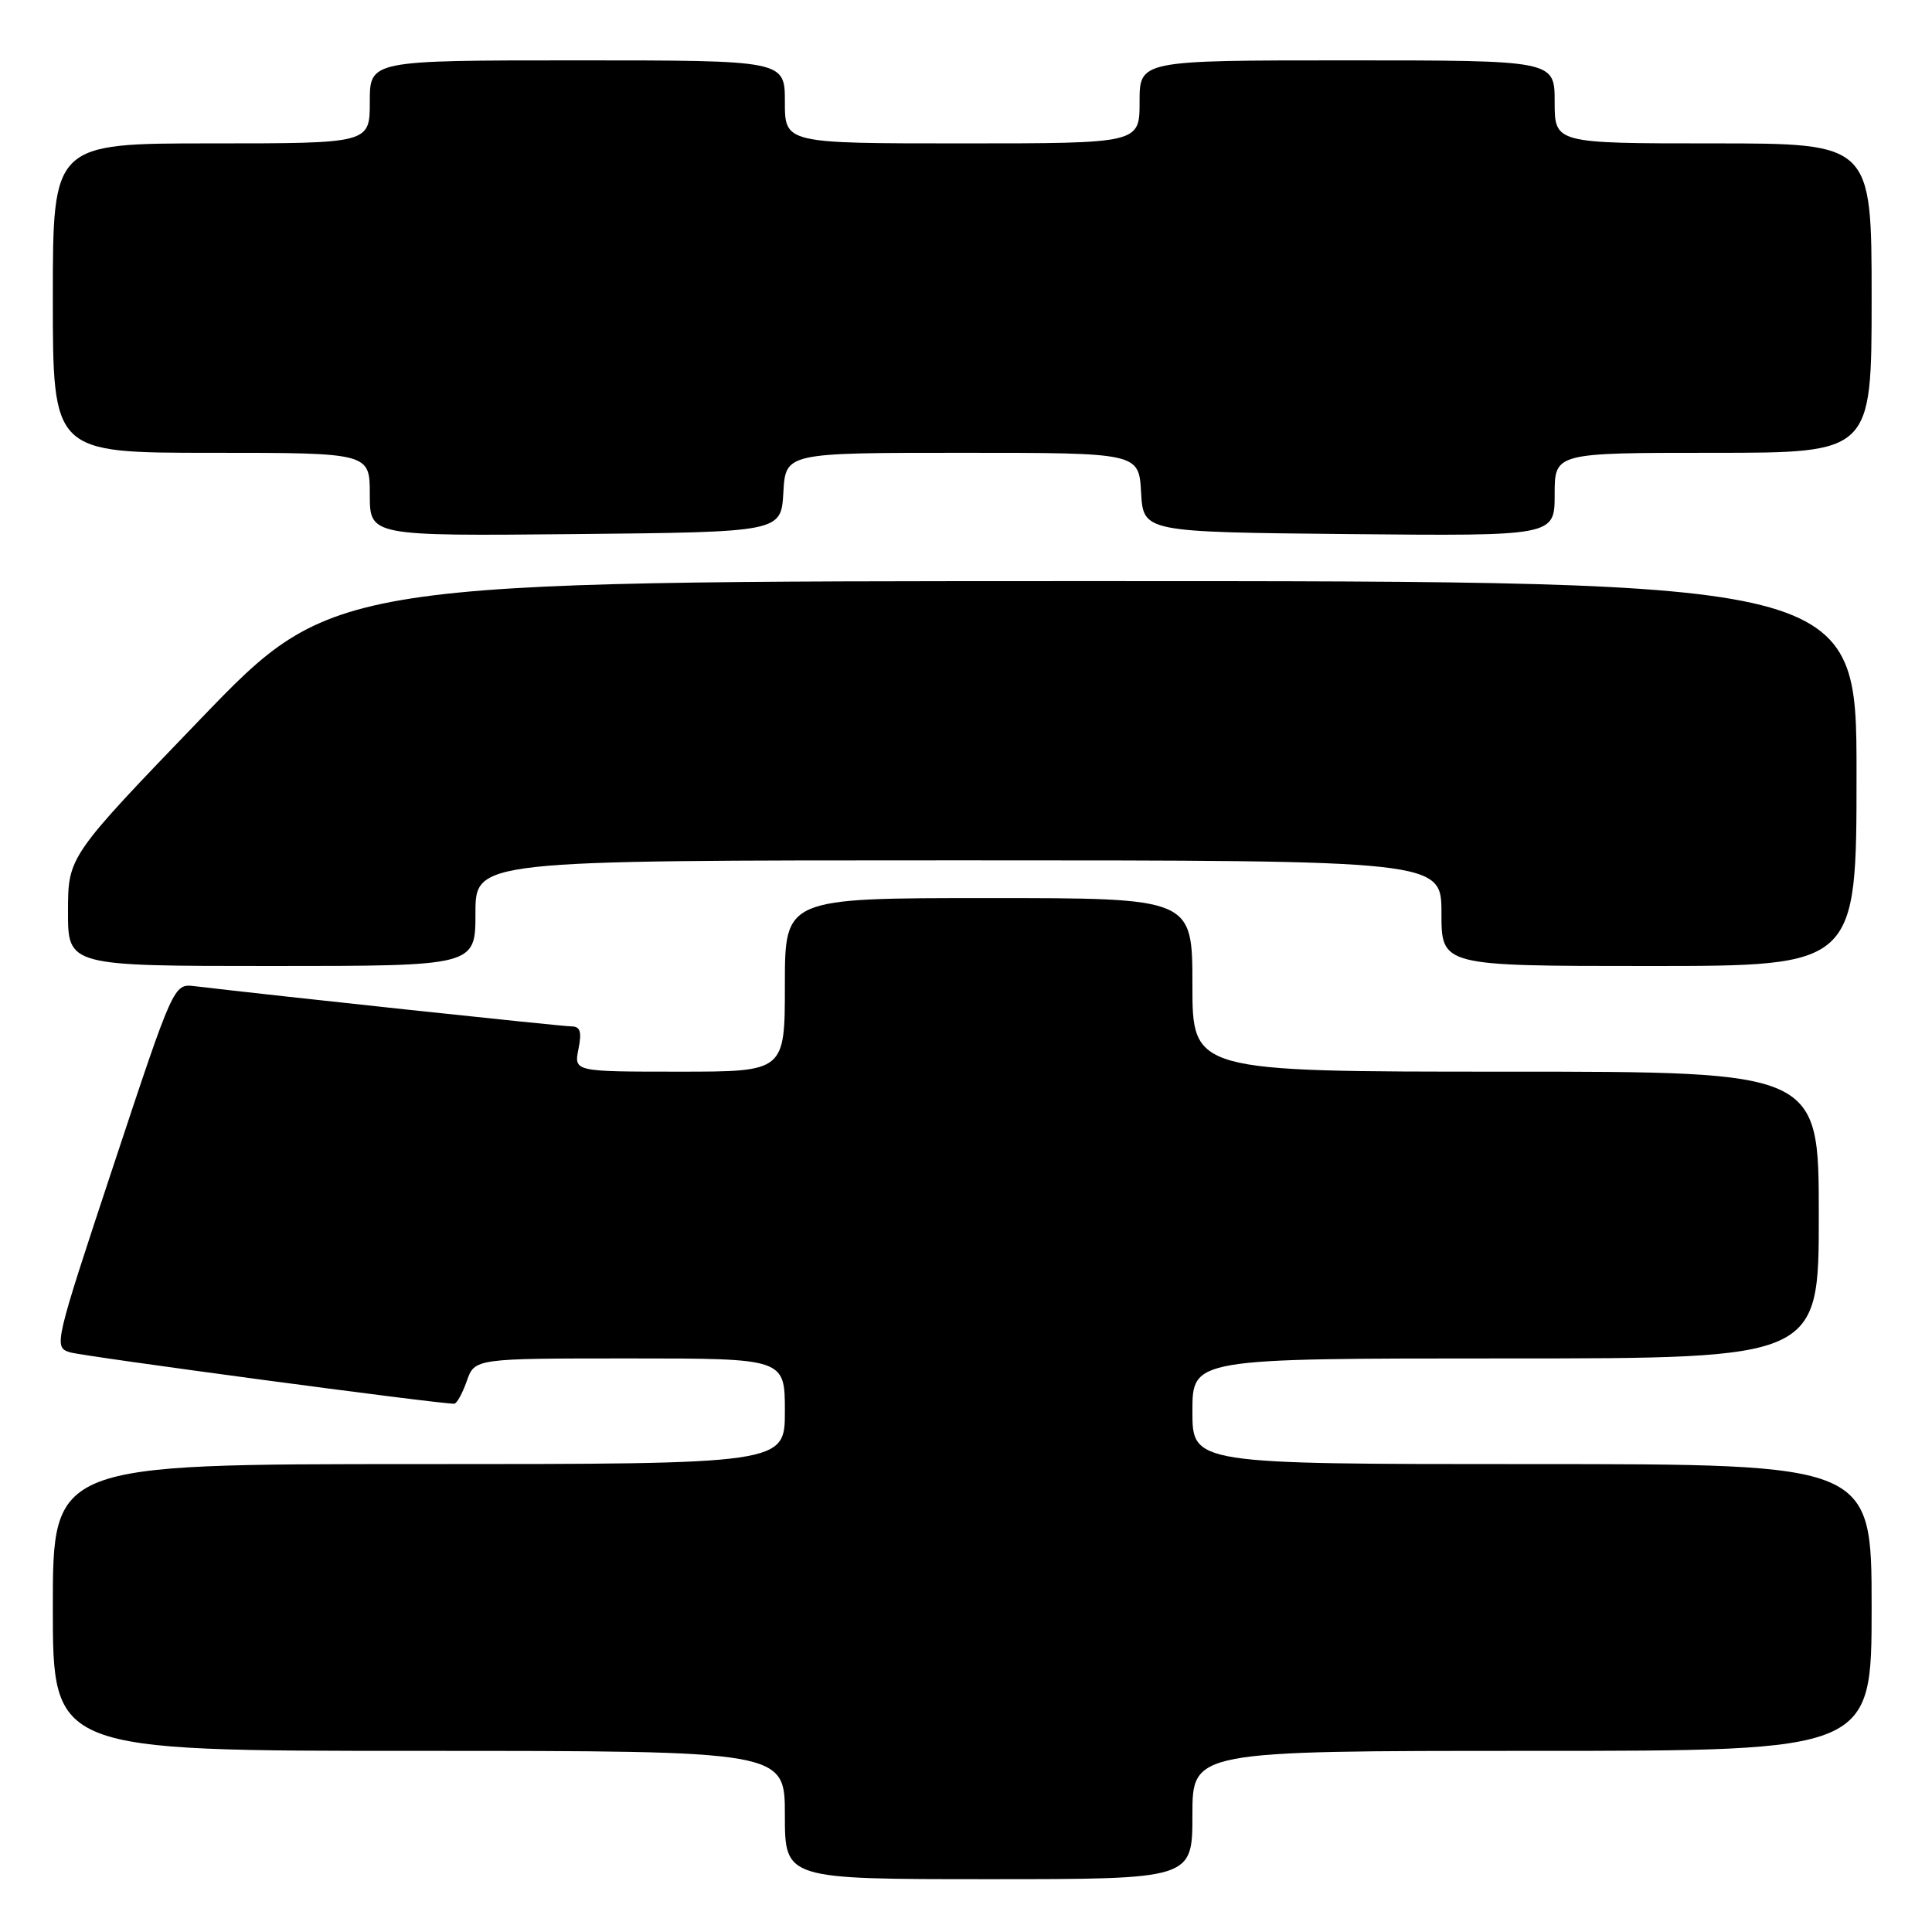 <?xml version="1.0" encoding="UTF-8" standalone="no"?>
<!DOCTYPE svg PUBLIC "-//W3C//DTD SVG 1.1//EN" "http://www.w3.org/Graphics/SVG/1.1/DTD/svg11.dtd" >
<svg xmlns="http://www.w3.org/2000/svg" xmlns:xlink="http://www.w3.org/1999/xlink" version="1.1" viewBox="0 0 256 256">
 <g >
 <path fill="currentColor"
d=" M 158.00 240.50 C 158.00 232.00 158.00 232.00 203.00 232.00 C 248.00 232.00 248.00 232.00 248.00 213.00 C 248.00 194.00 248.00 194.00 203.00 194.00 C 158.00 194.00 158.00 194.00 158.00 187.00 C 158.00 180.00 158.00 180.00 199.50 180.00 C 241.00 180.00 241.00 180.00 241.00 161.00 C 241.00 142.00 241.00 142.00 199.50 142.00 C 158.00 142.00 158.00 142.00 158.00 130.50 C 158.00 119.00 158.00 119.00 131.00 119.00 C 104.00 119.00 104.00 119.00 104.00 130.50 C 104.00 142.00 104.00 142.00 90.03 142.00 C 76.05 142.00 76.05 142.00 76.65 139.00 C 77.11 136.69 76.89 136.00 75.69 136.00 C 74.43 136.00 36.77 131.98 25.76 130.67 C 23.02 130.35 23.00 130.39 15.04 154.42 C 7.16 178.21 7.09 178.51 9.28 179.19 C 11.06 179.73 57.85 186.00 60.18 186.00 C 60.52 186.00 61.27 184.65 61.85 183.00 C 62.90 180.00 62.90 180.00 83.45 180.00 C 104.00 180.00 104.00 180.00 104.00 187.00 C 104.00 194.00 104.00 194.00 55.50 194.00 C 7.00 194.00 7.00 194.00 7.00 213.00 C 7.00 232.00 7.00 232.00 55.50 232.00 C 104.00 232.00 104.00 232.00 104.00 240.50 C 104.00 249.00 104.00 249.00 131.00 249.00 C 158.00 249.00 158.00 249.00 158.00 240.50 Z  M 63.00 121.00 C 63.00 114.00 63.00 114.00 127.00 114.00 C 191.00 114.00 191.00 114.00 191.00 121.00 C 191.00 128.00 191.00 128.00 218.50 128.00 C 246.00 128.00 246.00 128.00 246.00 102.50 C 246.00 77.00 246.00 77.00 145.08 77.00 C 44.17 77.00 44.17 77.00 26.59 95.25 C 9.02 113.50 9.02 113.50 9.01 120.75 C 9.00 128.00 9.00 128.00 36.00 128.00 C 63.00 128.00 63.00 128.00 63.00 121.00 Z  M 103.80 65.25 C 104.10 60.00 104.10 60.00 127.50 60.00 C 150.90 60.00 150.90 60.00 151.20 65.25 C 151.50 70.50 151.50 70.50 178.75 70.77 C 206.00 71.03 206.00 71.03 206.00 65.52 C 206.00 60.00 206.00 60.00 227.00 60.00 C 248.00 60.00 248.00 60.00 248.00 39.50 C 248.00 19.00 248.00 19.00 227.00 19.00 C 206.00 19.00 206.00 19.00 206.00 13.50 C 206.00 8.00 206.00 8.00 178.50 8.00 C 151.00 8.00 151.00 8.00 151.00 13.50 C 151.00 19.00 151.00 19.00 127.50 19.00 C 104.00 19.00 104.00 19.00 104.00 13.50 C 104.00 8.00 104.00 8.00 76.50 8.00 C 49.00 8.00 49.00 8.00 49.00 13.50 C 49.00 19.00 49.00 19.00 28.00 19.00 C 7.00 19.00 7.00 19.00 7.00 39.50 C 7.00 60.00 7.00 60.00 28.00 60.00 C 49.00 60.00 49.00 60.00 49.00 65.52 C 49.00 71.03 49.00 71.03 76.25 70.77 C 103.50 70.50 103.50 70.50 103.80 65.25 Z "/>
</g>
</svg>